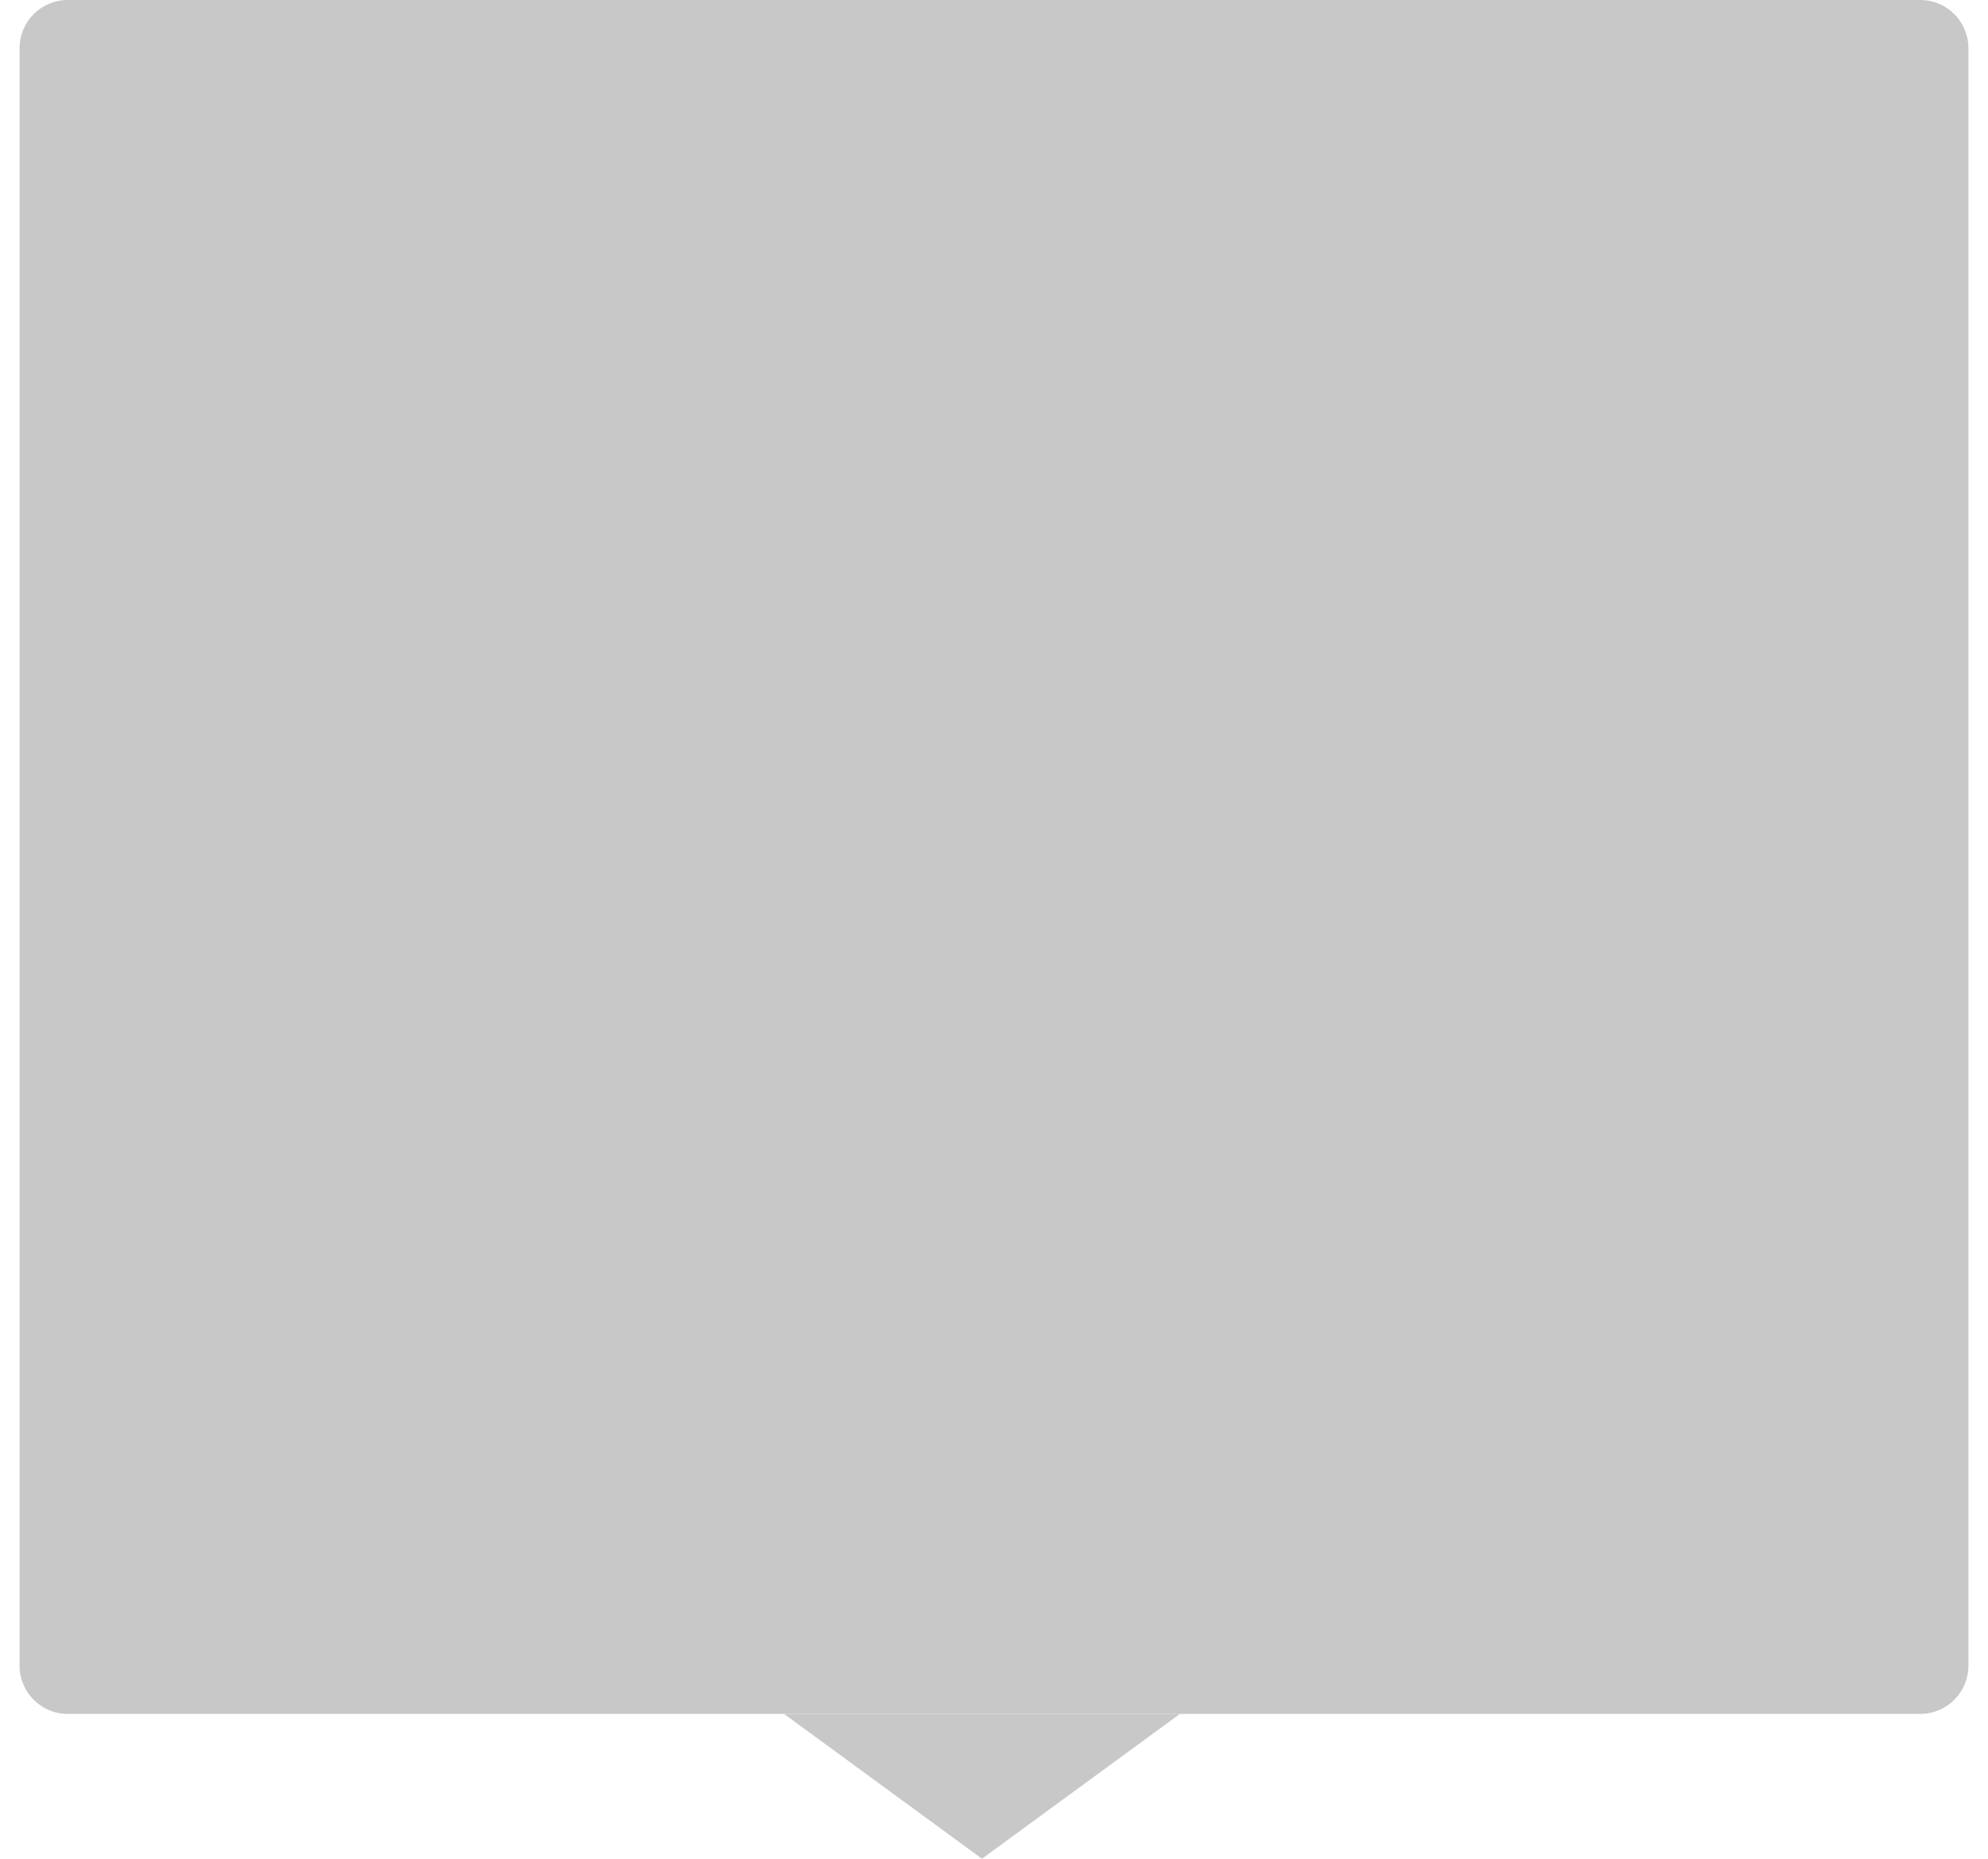 <svg width="77" height="72" viewBox="0 0 77 72" fill="none" xmlns="http://www.w3.org/2000/svg">
<path d="M0.758 1.87C0.758 0.837 1.592 0 2.622 0H74.378C75.407 0 76.242 0.837 76.242 1.87V64.519C76.242 65.552 75.407 66.39 74.378 66.39H2.622C1.592 66.39 0.758 65.552 0.758 64.519V1.87Z" fill="#C8C8C8"/>
<path d="M38.034 72L30.367 66.39H45.701L38.034 72Z" fill="#C8C8C8"/>
</svg>
